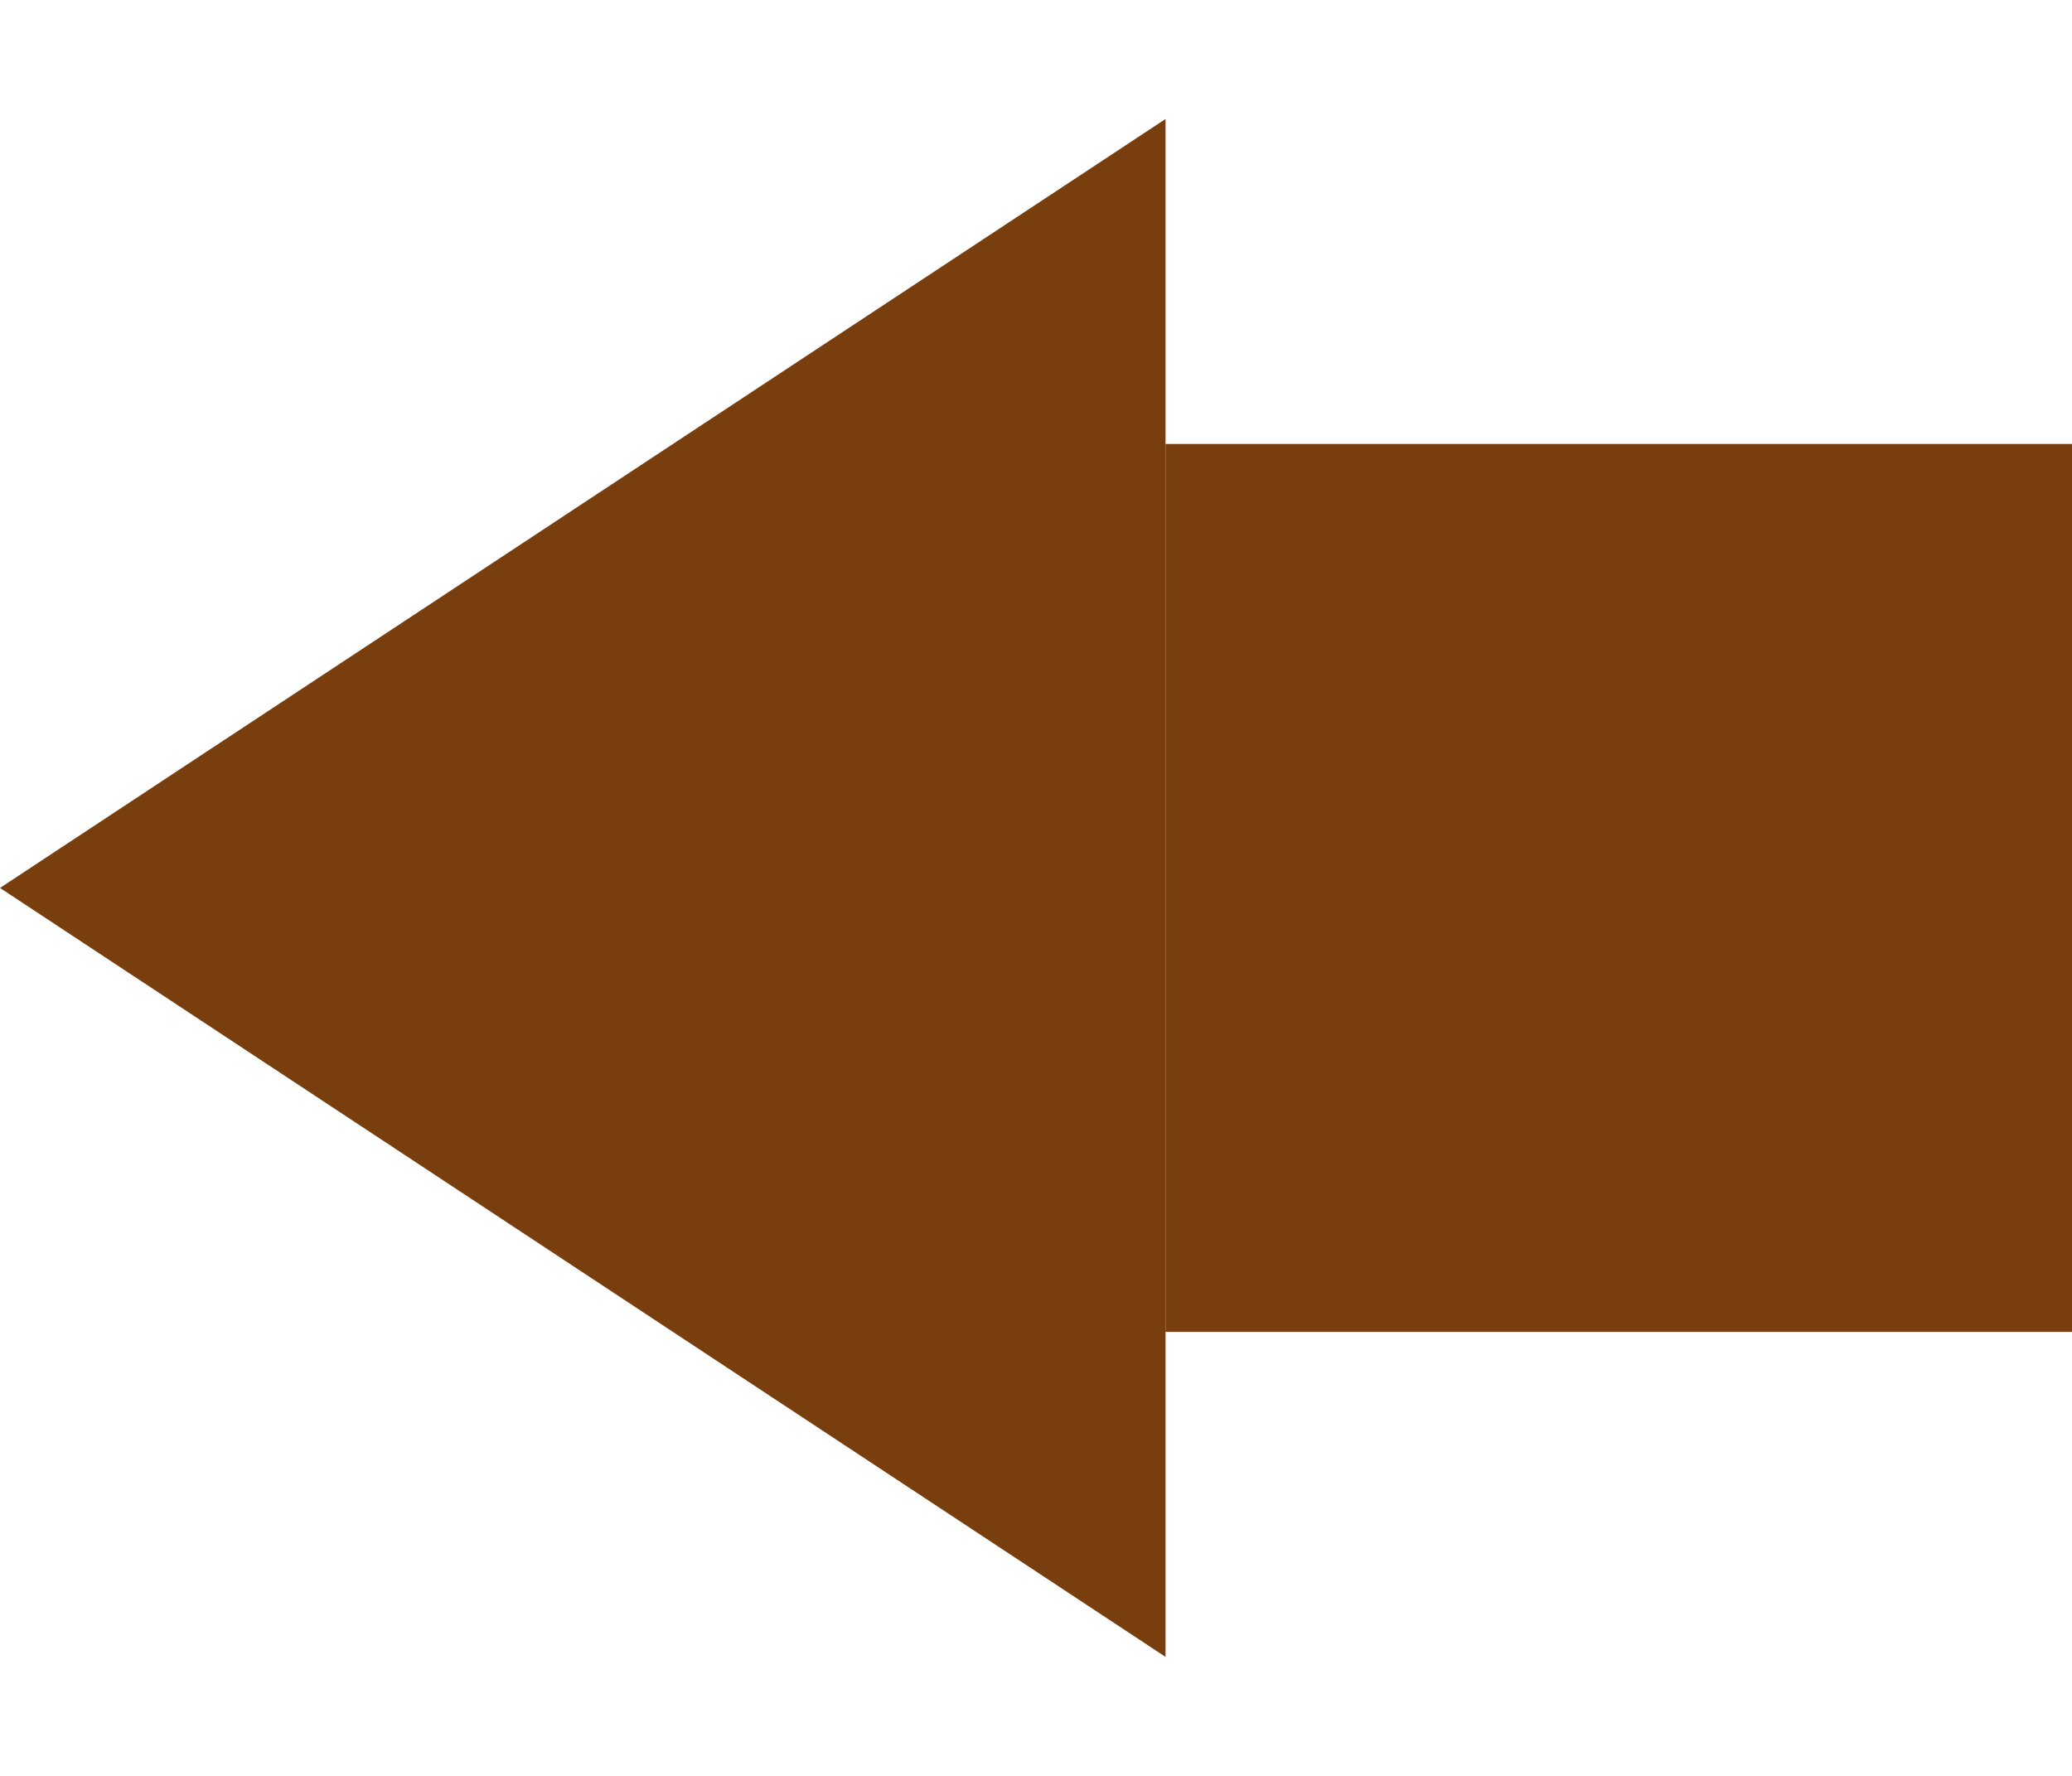 <svg width="35" height="30" viewBox="0 0 35 30" fill="none" xmlns="http://www.w3.org/2000/svg">
<rect x="19.688" y="7.5" width="15.312" height="15" fill="#793E0E"/>
<path d="M0 15L19.688 2.01V27.99L0 15Z" fill="#793E0E"/>
</svg>
